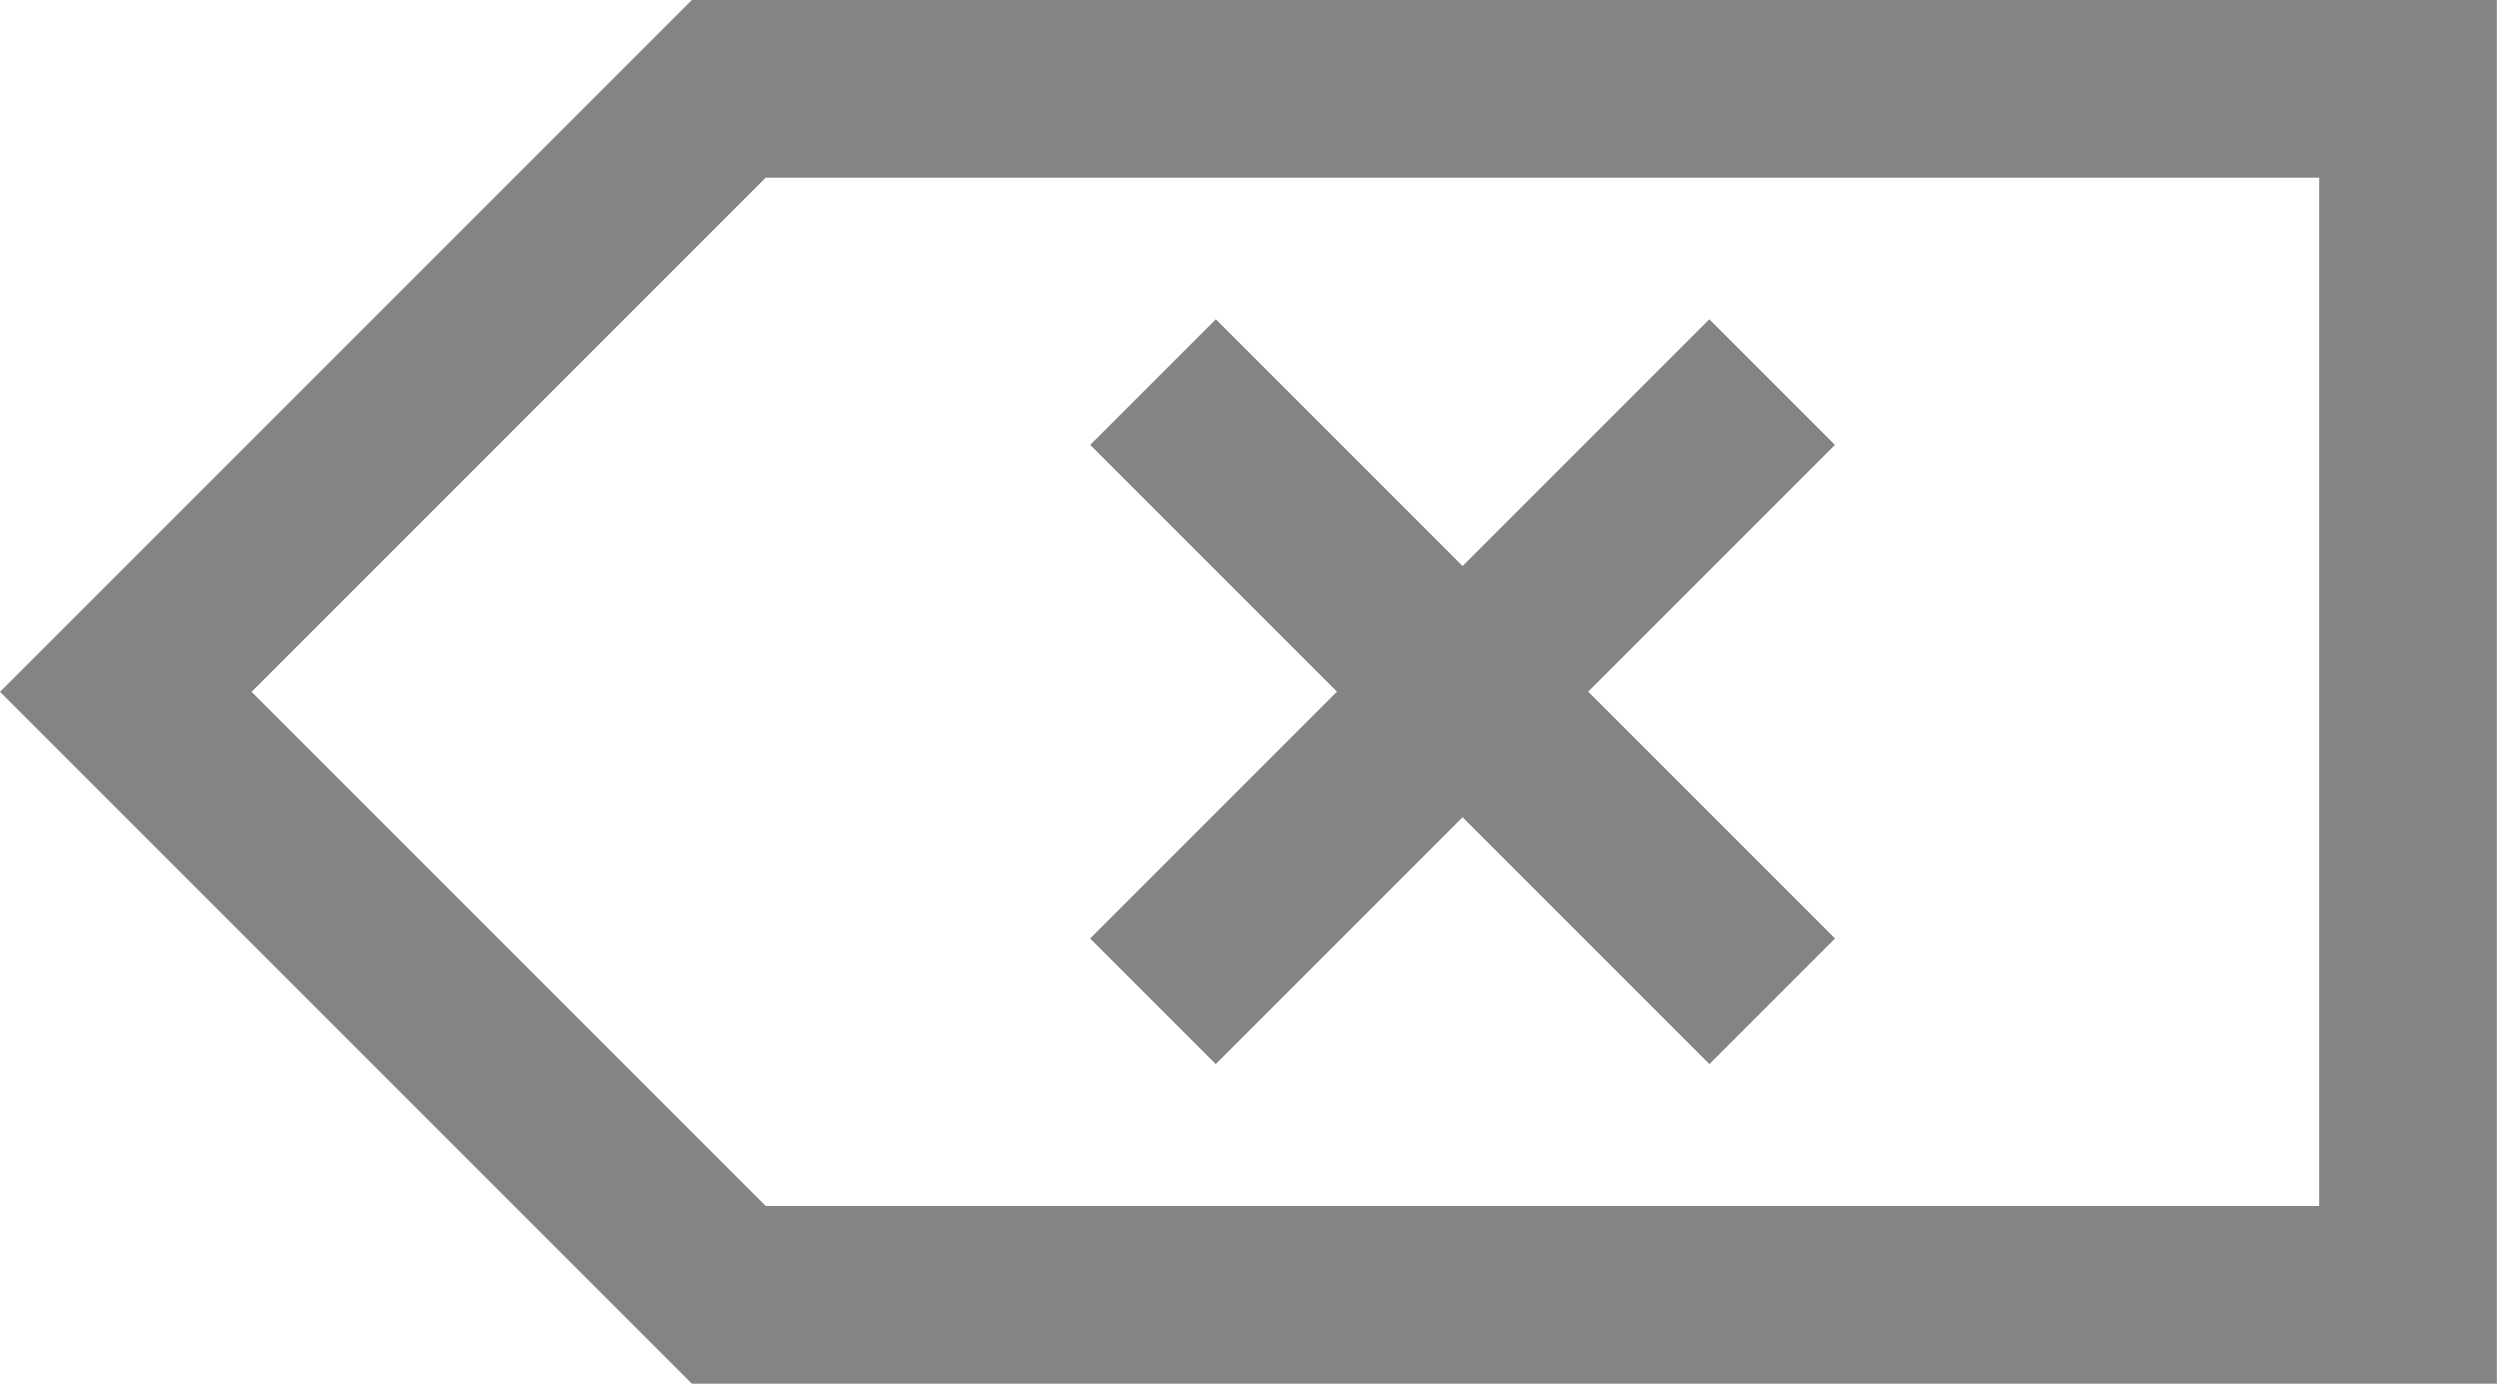 <?xml version="1.0" encoding="utf-8"?>
<!-- Generator: Adobe Illustrator 18.1.1, SVG Export Plug-In . SVG Version: 6.00 Build 0)  -->
<svg version="1.1" id="Layer_1" xmlns="http://www.w3.org/2000/svg" xmlns:xlink="http://www.w3.org/1999/xlink" x="0px" y="0px"
	 width="159px" height="88px" viewBox="0 0 159 88" enable-background="new 0 0 159 88" xml:space="preserve">
<g>
	<rect fill="none" width="159" height="88"/>
	<g>
		<g>
			<path fill="#868482" d="M158.8,88H44L0,44L44,0h114.8V88z M48.7,76.7h98.8V11.3H48.7L16,44L48.7,76.7z"/>
		</g>
		<g>
			<g>
				
					<rect x="87.3" y="16.2" transform="matrix(-0.707 -0.707 0.707 -0.707 127.59 140.85)" fill="#868482" width="11.3" height="55.7"/>
			</g>
			<g>
				
					<rect x="65.1" y="38.4" transform="matrix(-0.707 -0.707 0.707 -0.707 127.595 140.85)" fill="#868482" width="55.7" height="11.3"/>
			</g>
		</g>
	</g>
</g>
</svg>
